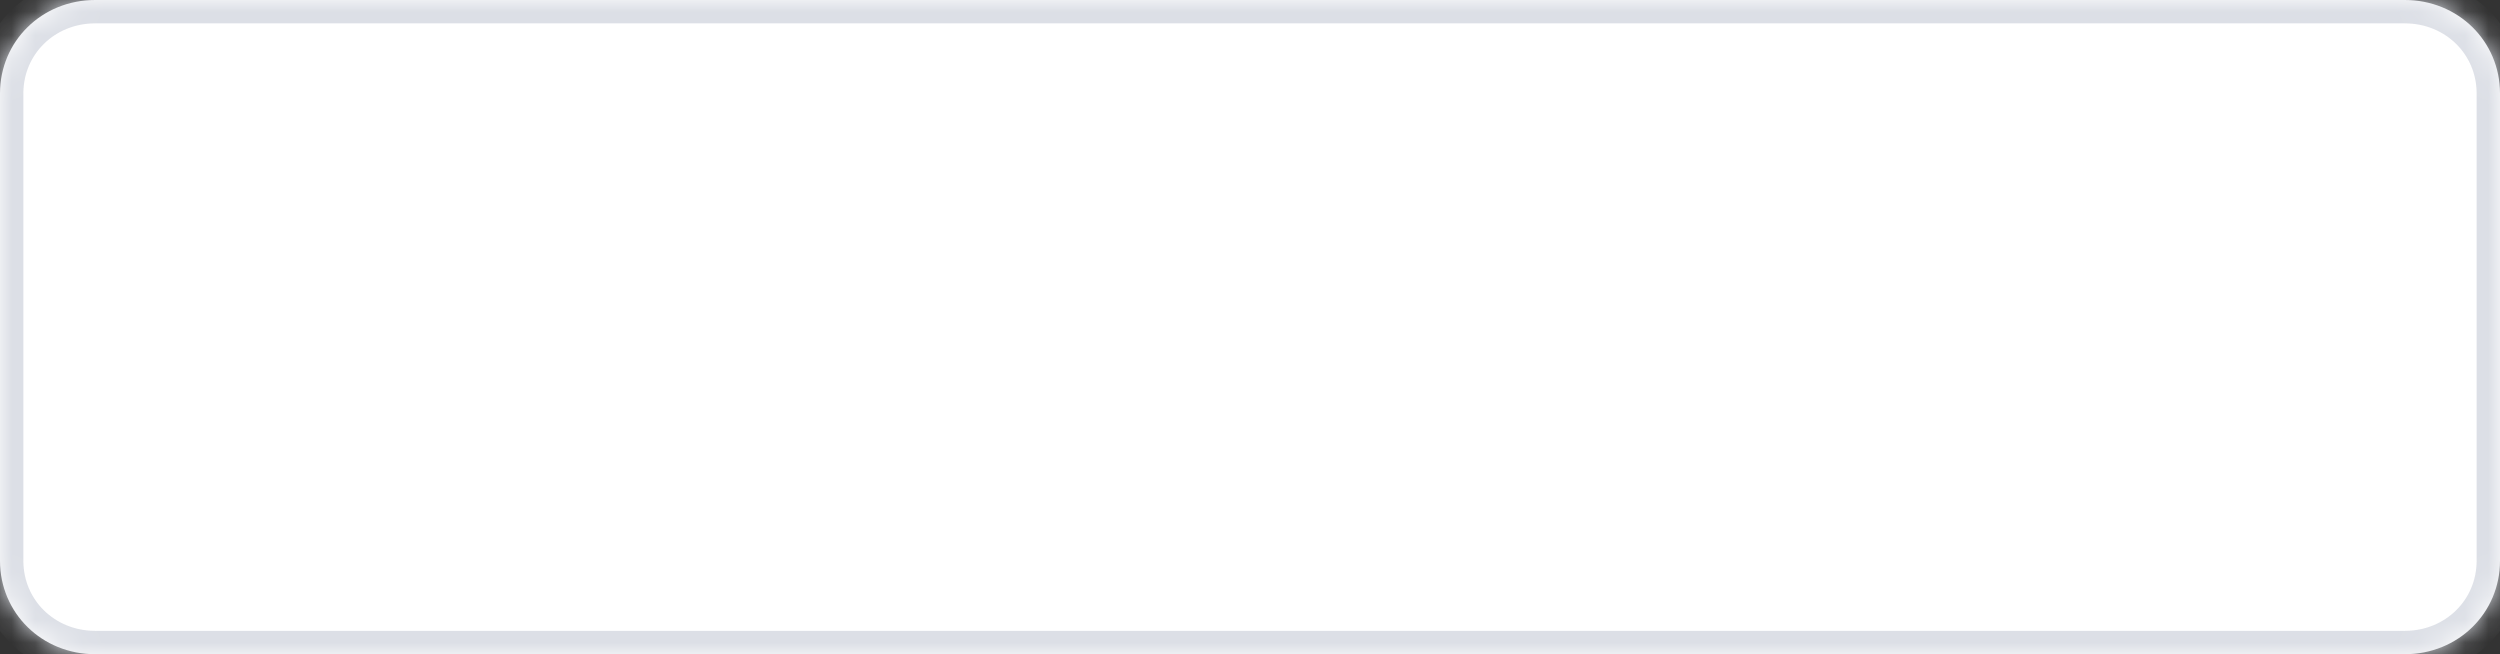 ﻿<?xml version="1.0" encoding="utf-8"?>
<svg version="1.1" xmlns:xlink="http://www.w3.org/1999/xlink" width="107px" height="28px" xmlns="http://www.w3.org/2000/svg">
  <rect width="100%" height="100%" fill="#333333" stroke="none"/>
  <defs>
    <mask fill="white" id="clip36">
      <path d="M 0 24  L 0 4  C 0 1.76  1.794 0  4.076 0  L 70.654 0  L 102.924 0  C 105.206 0  107 1.76  107 4  L 107 24  C 107 26.24  105.206 28  102.924 28  L 4.076 28  C 1.794 28  0 26.24  0 24  Z " fill-rule="evenodd" />
    </mask>
  </defs>
  <g transform="matrix(1 0 0 1 -687 -27 )">
    <path d="M 0 24  L 0 4  C 0 1.76  1.794 0  4.076 0  L 70.654 0  L 102.924 0  C 105.206 0  107 1.76  107 4  L 107 24  C 107 26.24  105.206 28  102.924 28  L 4.076 28  C 1.794 28  0 26.24  0 24  Z " fill-rule="nonzero" fill="#ffffff" stroke="none" transform="matrix(1 0 0 1 687 27 )" />
    <path d="M 0 24  L 0 4  C 0 1.76  1.794 0  4.076 0  L 70.654 0  L 102.924 0  C 105.206 0  107 1.76  107 4  L 107 24  C 107 26.24  105.206 28  102.924 28  L 4.076 28  C 1.794 28  0 26.24  0 24  Z " stroke-width="2" stroke="#dcdfe6" fill="none" transform="matrix(1 0 0 1 687 27 )" mask="url(#clip36)" />
  </g>
</svg>